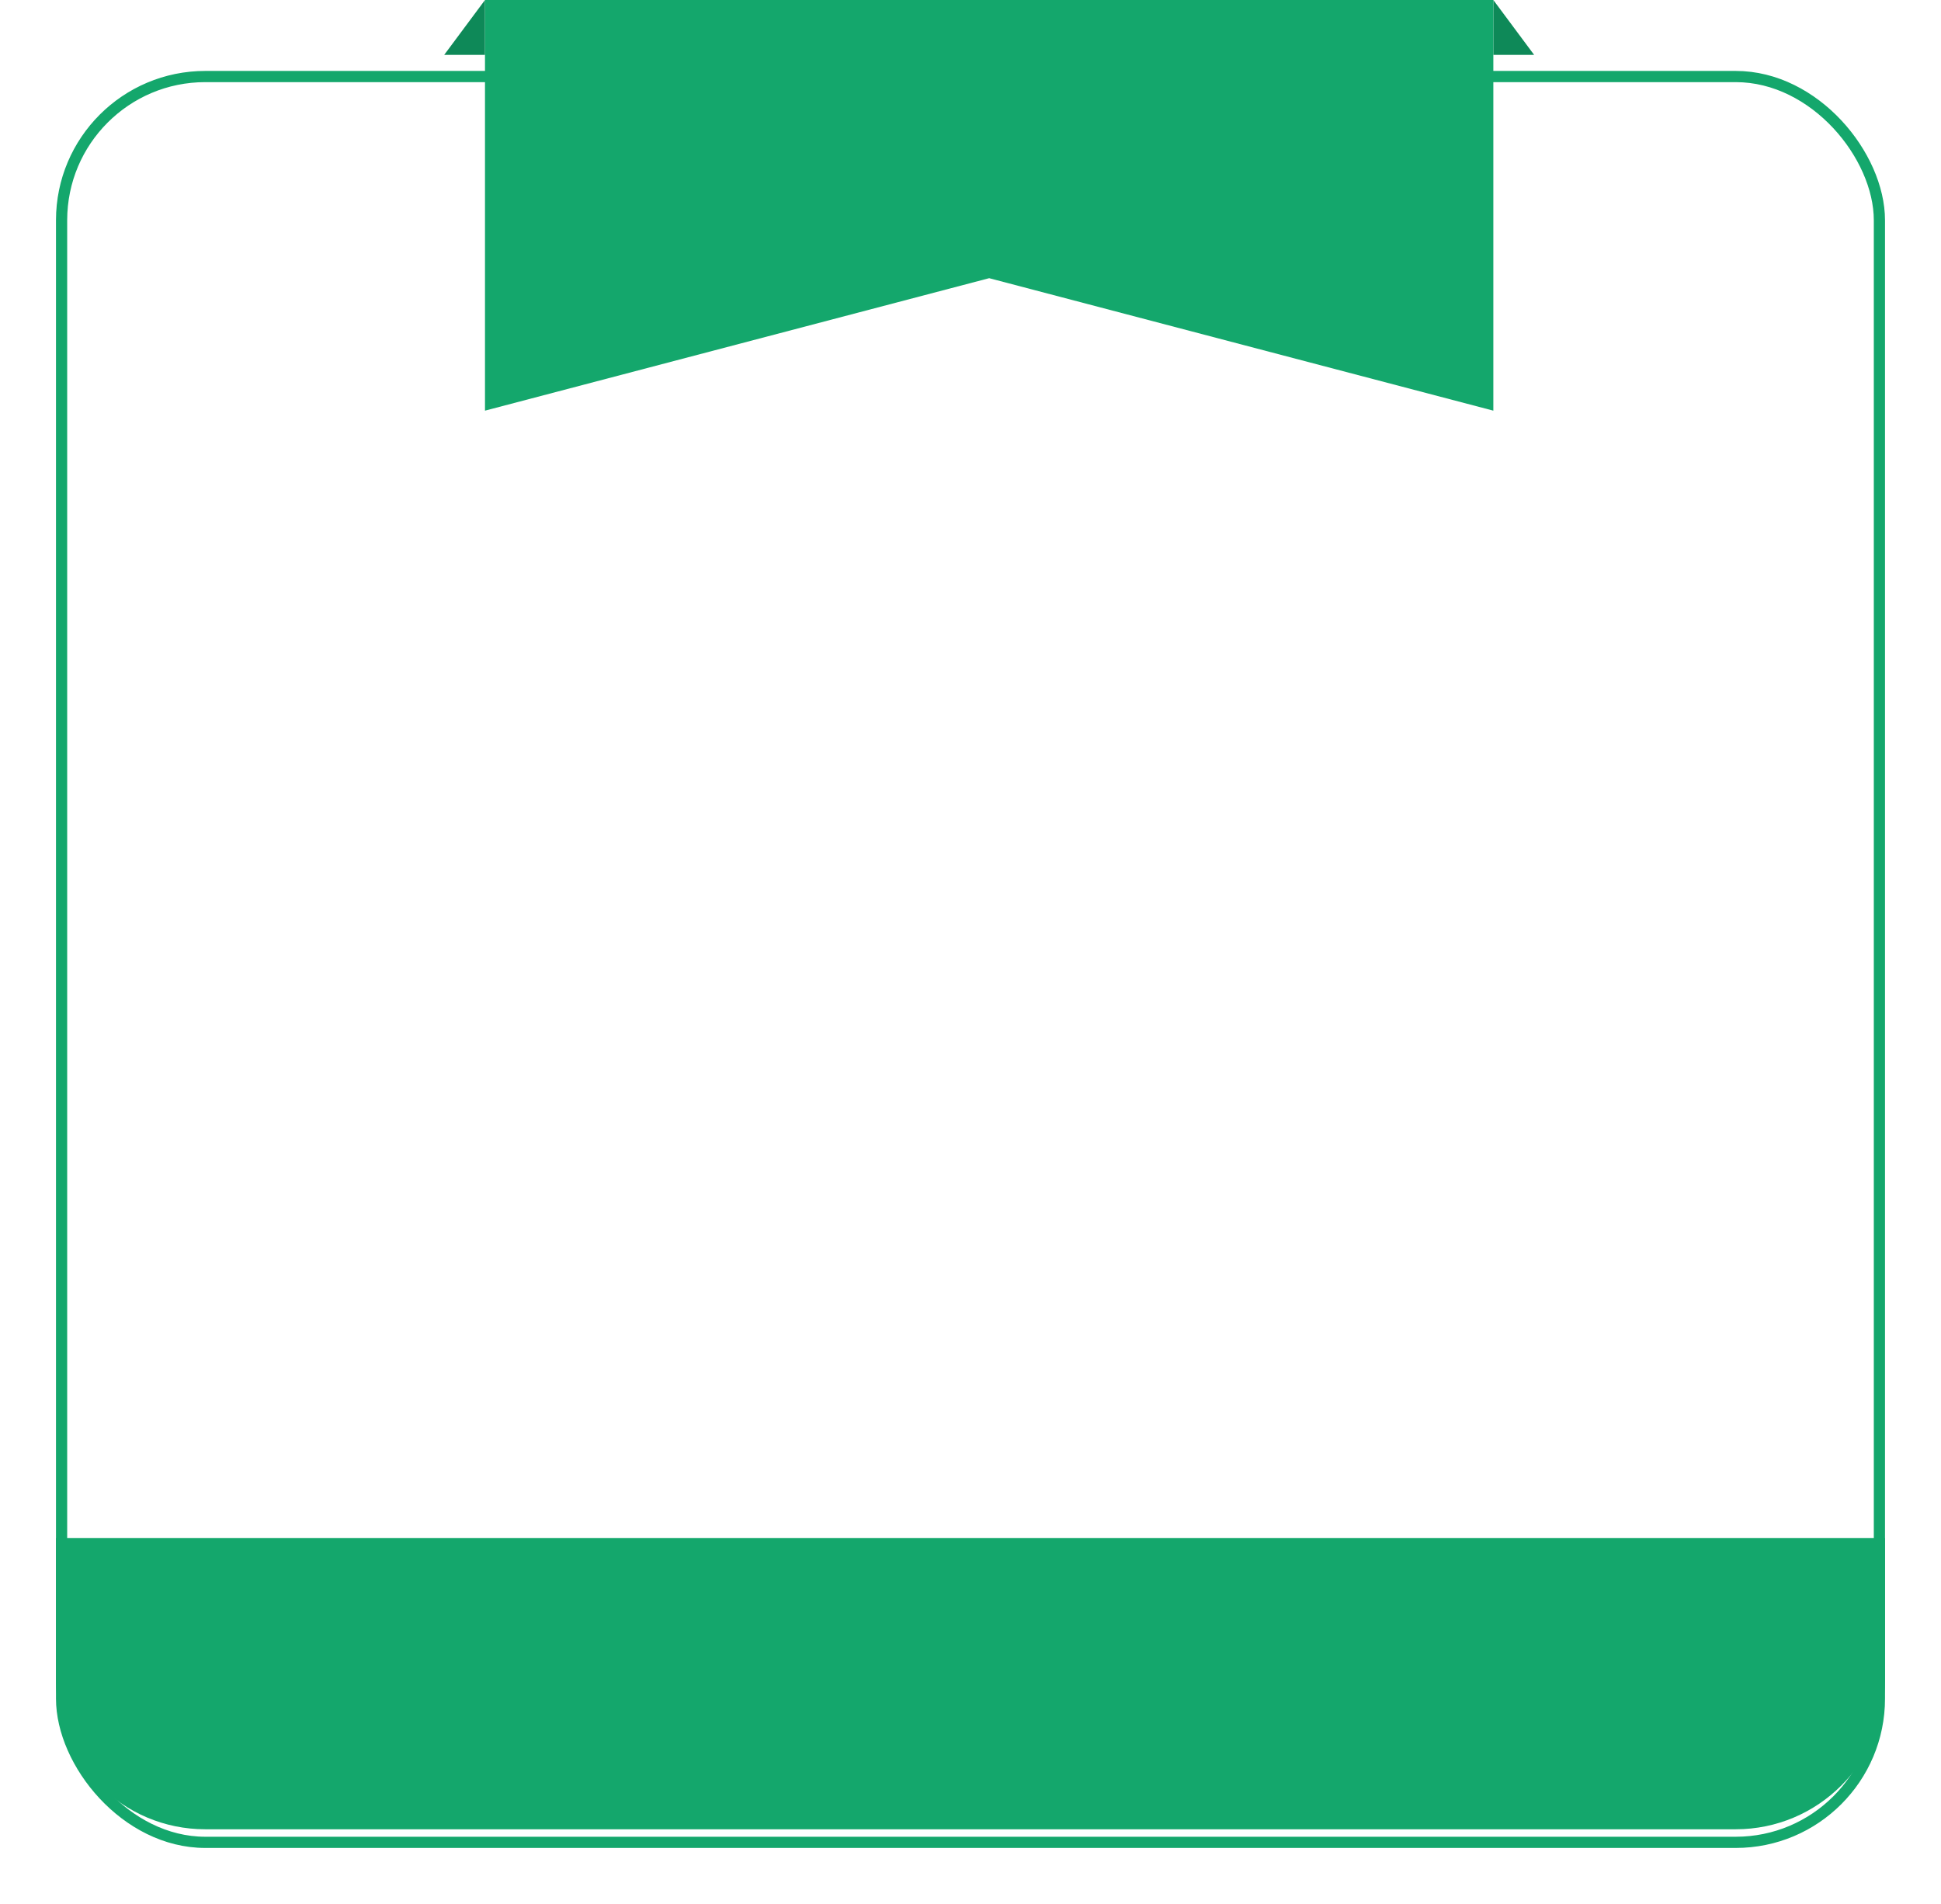 <svg width="520" height="510" viewBox="0 0 520 510" fill="none"
    xmlns="http://www.w3.org/2000/svg">
    <g filter="url(#filter0_d_204_69)">
        <rect x="15" y="14" width="490" height="476" rx="40" fill="white"/>
        <rect x="16.5" y="15.5" width="487" height="473" rx="38.5" stroke="#14A76C" stroke-width="3" class="main-color-element"/>
    </g>
    <path d="M15 412H505V450C505 472.091 487.091 490 465 490H55C32.909 490 15 472.091 15 450V412Z" fill="#14A76C" class="main-color-element"/>
    <path d="M400.07 14.7H411L400.07 0V14.7Z" fill="#0E8958"/>
    <path d="M129.93 14.7H119L129.93 0V14.7Z" fill="#0E8958"/>
    <path d="M400.07 14.7V0H129.93V14.7V110L265 74.516L400.07 110V14.7Z" fill="#14A76C" class="main-color-element"/>
    <defs>
        <filter id="filter0_d_204_69" x="0" y="4" width="520" height="506" filterUnits="userSpaceOnUse" color-interpolation-filters="sRGB">
            <feFlood flood-opacity="0" result="BackgroundImageFix"/>
            <feColorMatrix in="SourceAlpha" type="matrix" values="0 0 0 0 0 0 0 0 0 0 0 0 0 0 0 0 0 0 127 0" result="hardAlpha"/>
            <feOffset dy="5"/>
            <feGaussianBlur stdDeviation="7.5"/>
            <feComposite in2="hardAlpha" operator="out"/>
            <feColorMatrix type="matrix" values="0 0 0 0 0.078 0 0 0 0 0.655 0 0 0 0 0.447 0 0 0 0.2 0"/>
            <feBlend mode="normal" in2="BackgroundImageFix" result="effect1_dropShadow_204_69"/>
            <feBlend mode="normal" in="SourceGraphic" in2="effect1_dropShadow_204_69" result="shape"/>
        </filter>
    </defs>
</svg>

